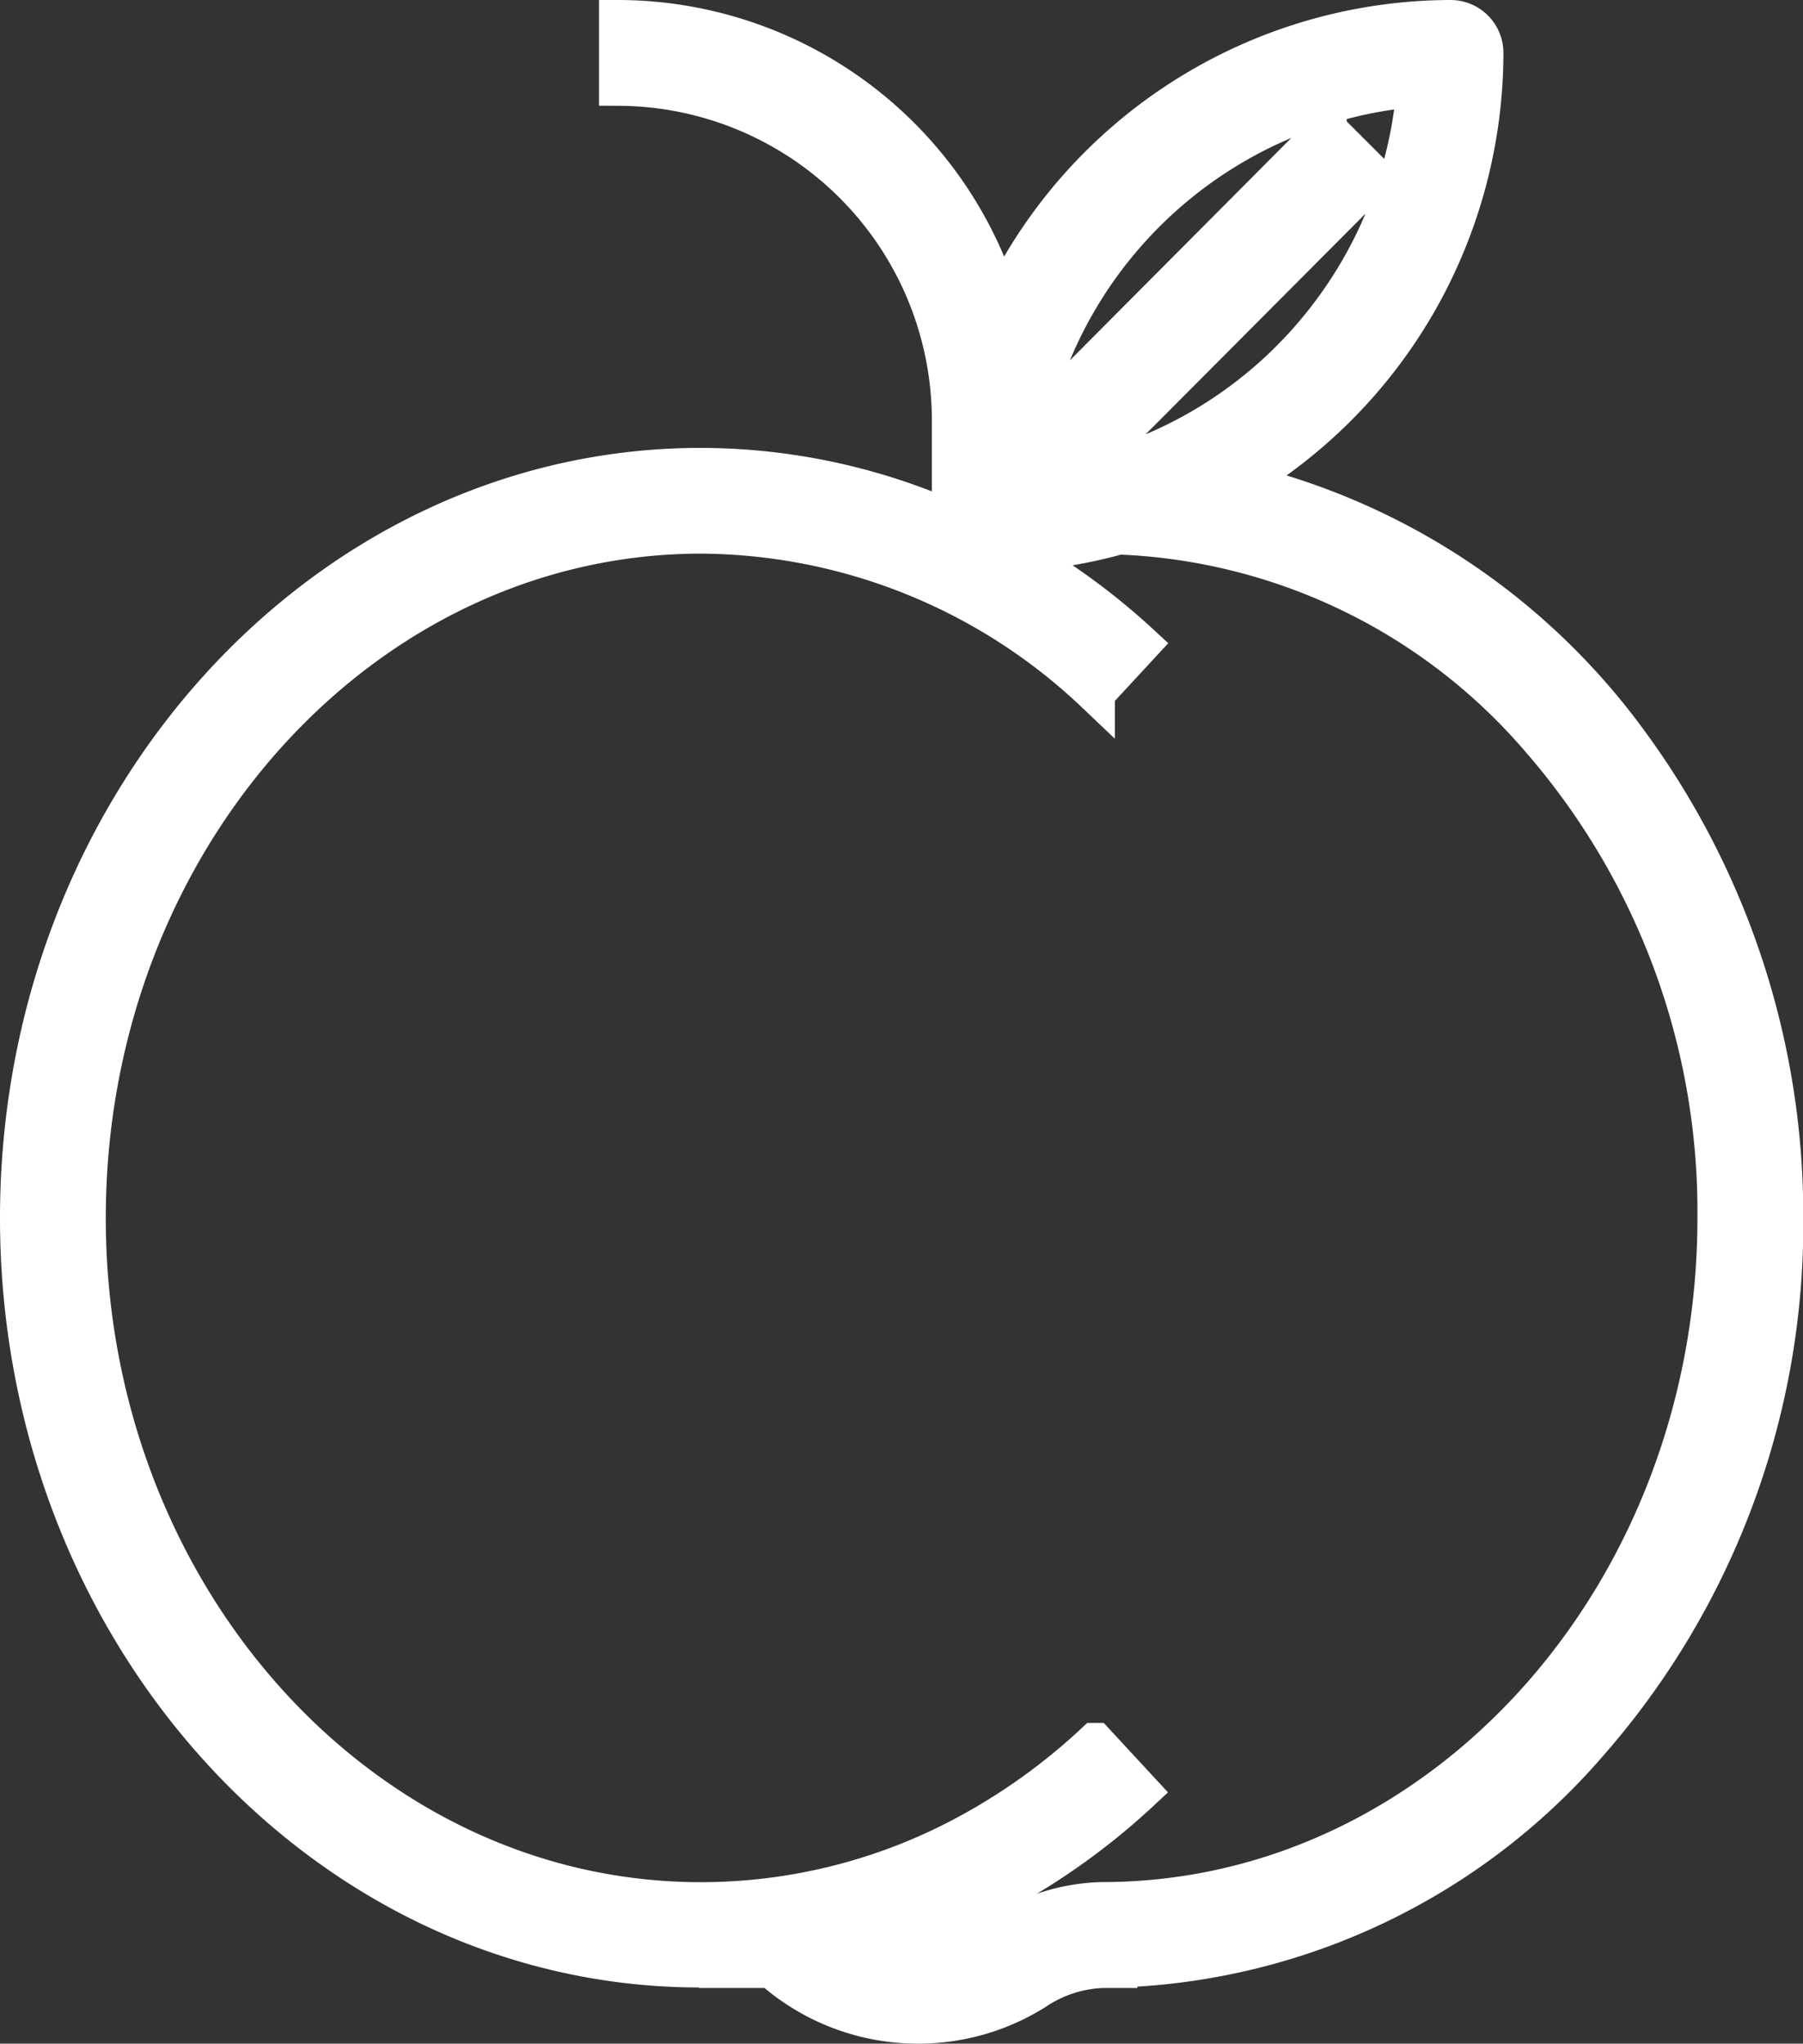 <svg xmlns="http://www.w3.org/2000/svg" xmlns:xlink="http://www.w3.org/1999/xlink" width="32.38" height="36.7" viewBox="0 0 32.38 36.7">
  <rect x="0" y="0" width="32.38" height="36.7" fill="#333333" stroke="none"/>
  <defs>
    <clipPath id="clip-path">
      <rect width="32.38" height="36.7" fill="none"/>
    </clipPath>
  </defs>
  <g id="Group_6" data-name="Group 6" transform="translate(0.35 0.35)">
    <g id="Group" transform="translate(-0.35 -0.35)" clip-path="url(#clip-path)">
      <g id="Group-2" data-name="Group" transform="translate(0.35 0.35)">
        <path id="Vector" d="M16.136,36h0a3.948,3.948,0,0,1-2.627-1h-.957v-.009h-.007c-.043,0-.085,0-.127,0-.06,0-.121,0-.181,0C5.49,35,0,28.954,0,21.523S5.489,8.045,12.236,8.043a11.2,11.2,0,0,1,4.5.955c0-.167.012-.334.023-.5l.007-.1h-.031V7.2a6,6,0,0,0-5.977-6V0a7.185,7.185,0,0,1,6.864,5.12A8.967,8.967,0,0,1,25.7,0a.6.6,0,0,1,.6.6,9.037,9.037,0,0,1-1.176,4.442,8.993,8.993,0,0,1-3.209,3.279,12.149,12.149,0,0,1,6.97,4.637,14.35,14.35,0,0,1,2.8,8.564,14.124,14.124,0,0,1-3.5,9.42,11.673,11.673,0,0,1-8.459,4.05V35h-.274a2.326,2.326,0,0,0-1.219.4A3.944,3.944,0,0,1,16.136,36Zm3.183-5.06h0l.813.879a12.268,12.268,0,0,1-2.515,1.81,11.522,11.522,0,0,1-2.451.978,2.747,2.747,0,0,0,2.44-.233,3.493,3.493,0,0,1,1.839-.576c6.088,0,11.039-5.507,11.039-12.277a12.929,12.929,0,0,0-3.142-8.563,10.5,10.5,0,0,0-7.6-3.7,8.879,8.879,0,0,1-1.866.31,12.163,12.163,0,0,1,2.26,1.652l-.814.88a10.368,10.368,0,0,0-7.081-2.858C6.149,9.245,1.2,14.753,1.2,21.523S6.149,33.8,12.237,33.8h.011a10.067,10.067,0,0,0,4.8-1.226,10.986,10.986,0,0,0,2.266-1.634ZM23.486,1.976h0l.851.85-5.38,5.4.025-.006c.153-.035.311-.071.463-.115V8.045l.085,0,.083,0a7.753,7.753,0,0,0,3.778-2.571,7.8,7.8,0,0,0,1.692-4.255A7.792,7.792,0,0,0,18.11,7.375l5.376-5.4Z" fill="#fff" stroke="#fff" stroke-width="0.7" stroke-dasharray="0 0"/>
      </g>
    </g>
  </g>
</svg>
